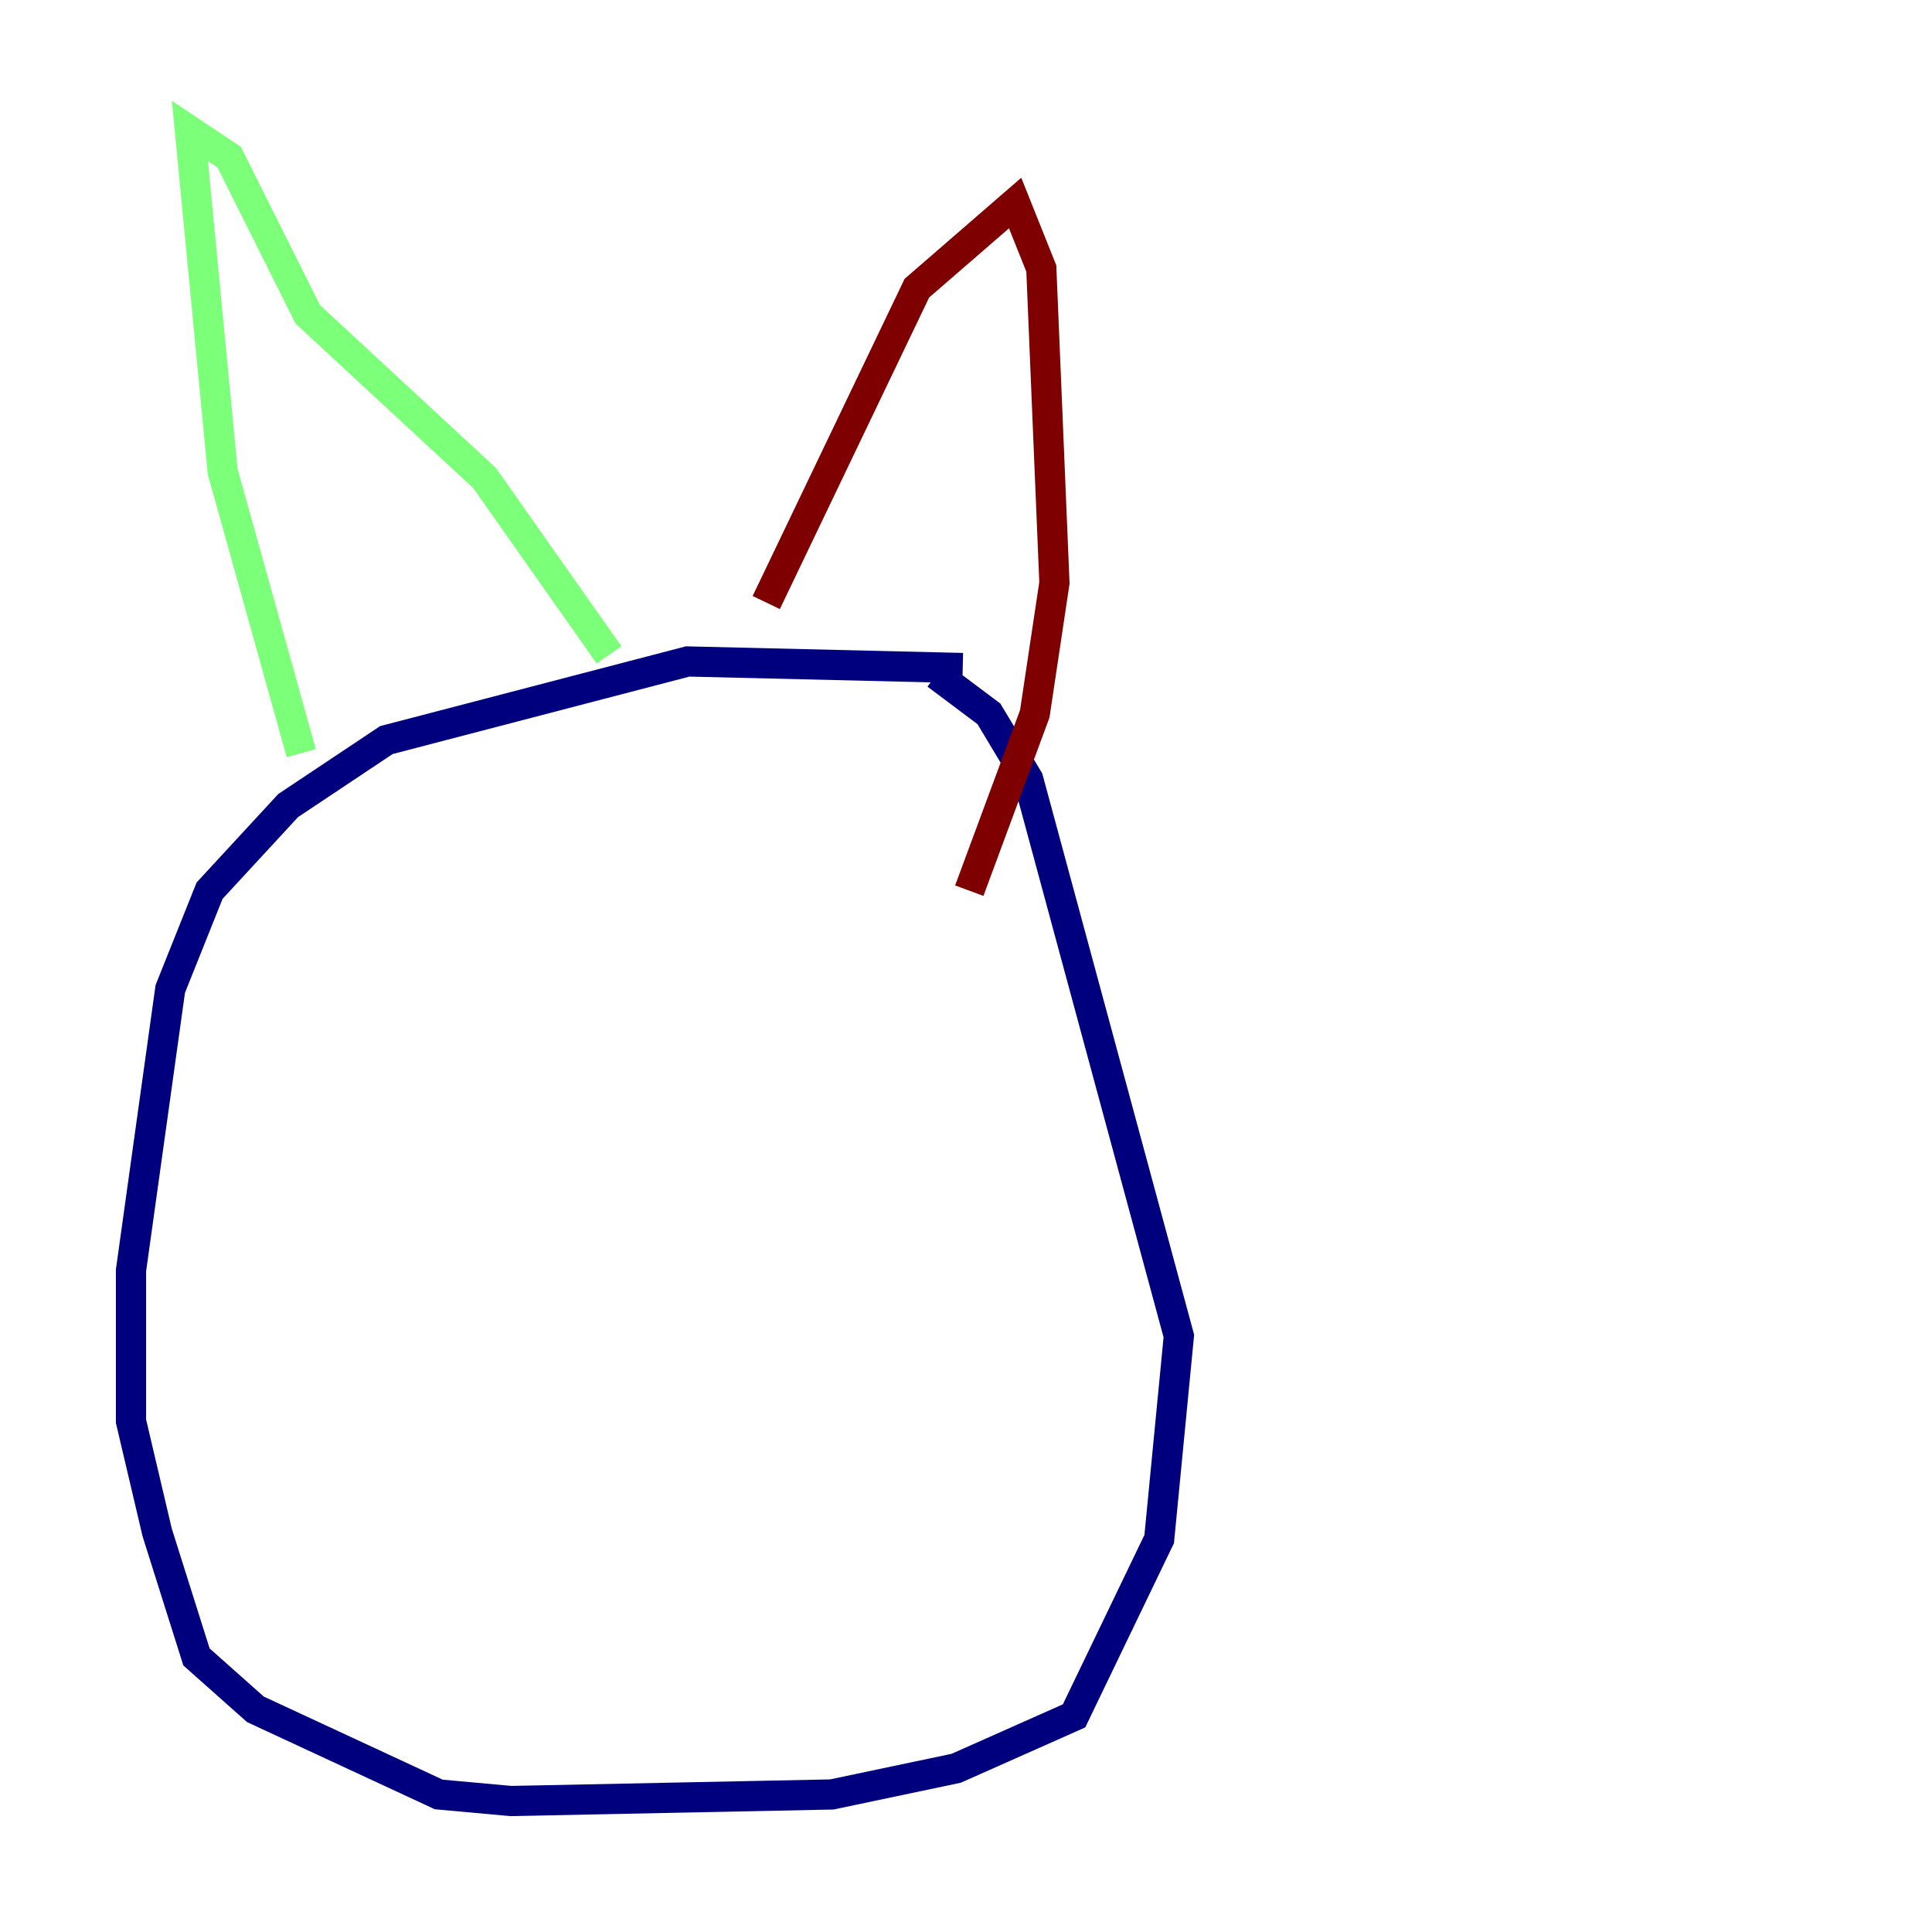 <?xml version="1.0" encoding="utf-8" ?>
<svg baseProfile="tiny" height="128" version="1.2" viewBox="0,0,128,128" width="128" xmlns="http://www.w3.org/2000/svg" xmlns:ev="http://www.w3.org/2001/xml-events" xmlns:xlink="http://www.w3.org/1999/xlink"><defs /><polyline fill="none" points="63.783,44.258 45.559,43.824 25.6,49.031 19.091,53.37 13.885,59.01 11.281,65.519 8.678,84.176 8.678,94.156 10.414,101.532 13.017,109.776 16.922,113.248 29.071,118.888 33.844,119.322 55.105,118.888 63.349,117.153 71.159,113.681 76.8,101.966 78.102,88.515 68.122,51.634 65.519,47.295 62.047,44.691" stroke="#00007f" stroke-width="2" /><polyline fill="none" points="19.959,49.898 14.752,31.241 12.583,8.678 15.186,10.414 20.393,20.827 32.108,31.675 40.352,43.39" stroke="#7cff79" stroke-width="2" /><polyline fill="none" points="50.766,39.919 60.746,19.091 67.254,13.451 68.99,17.79 69.858,38.617 68.556,47.295 64.217,59.01" stroke="#7f0000" stroke-width="2" /></svg>